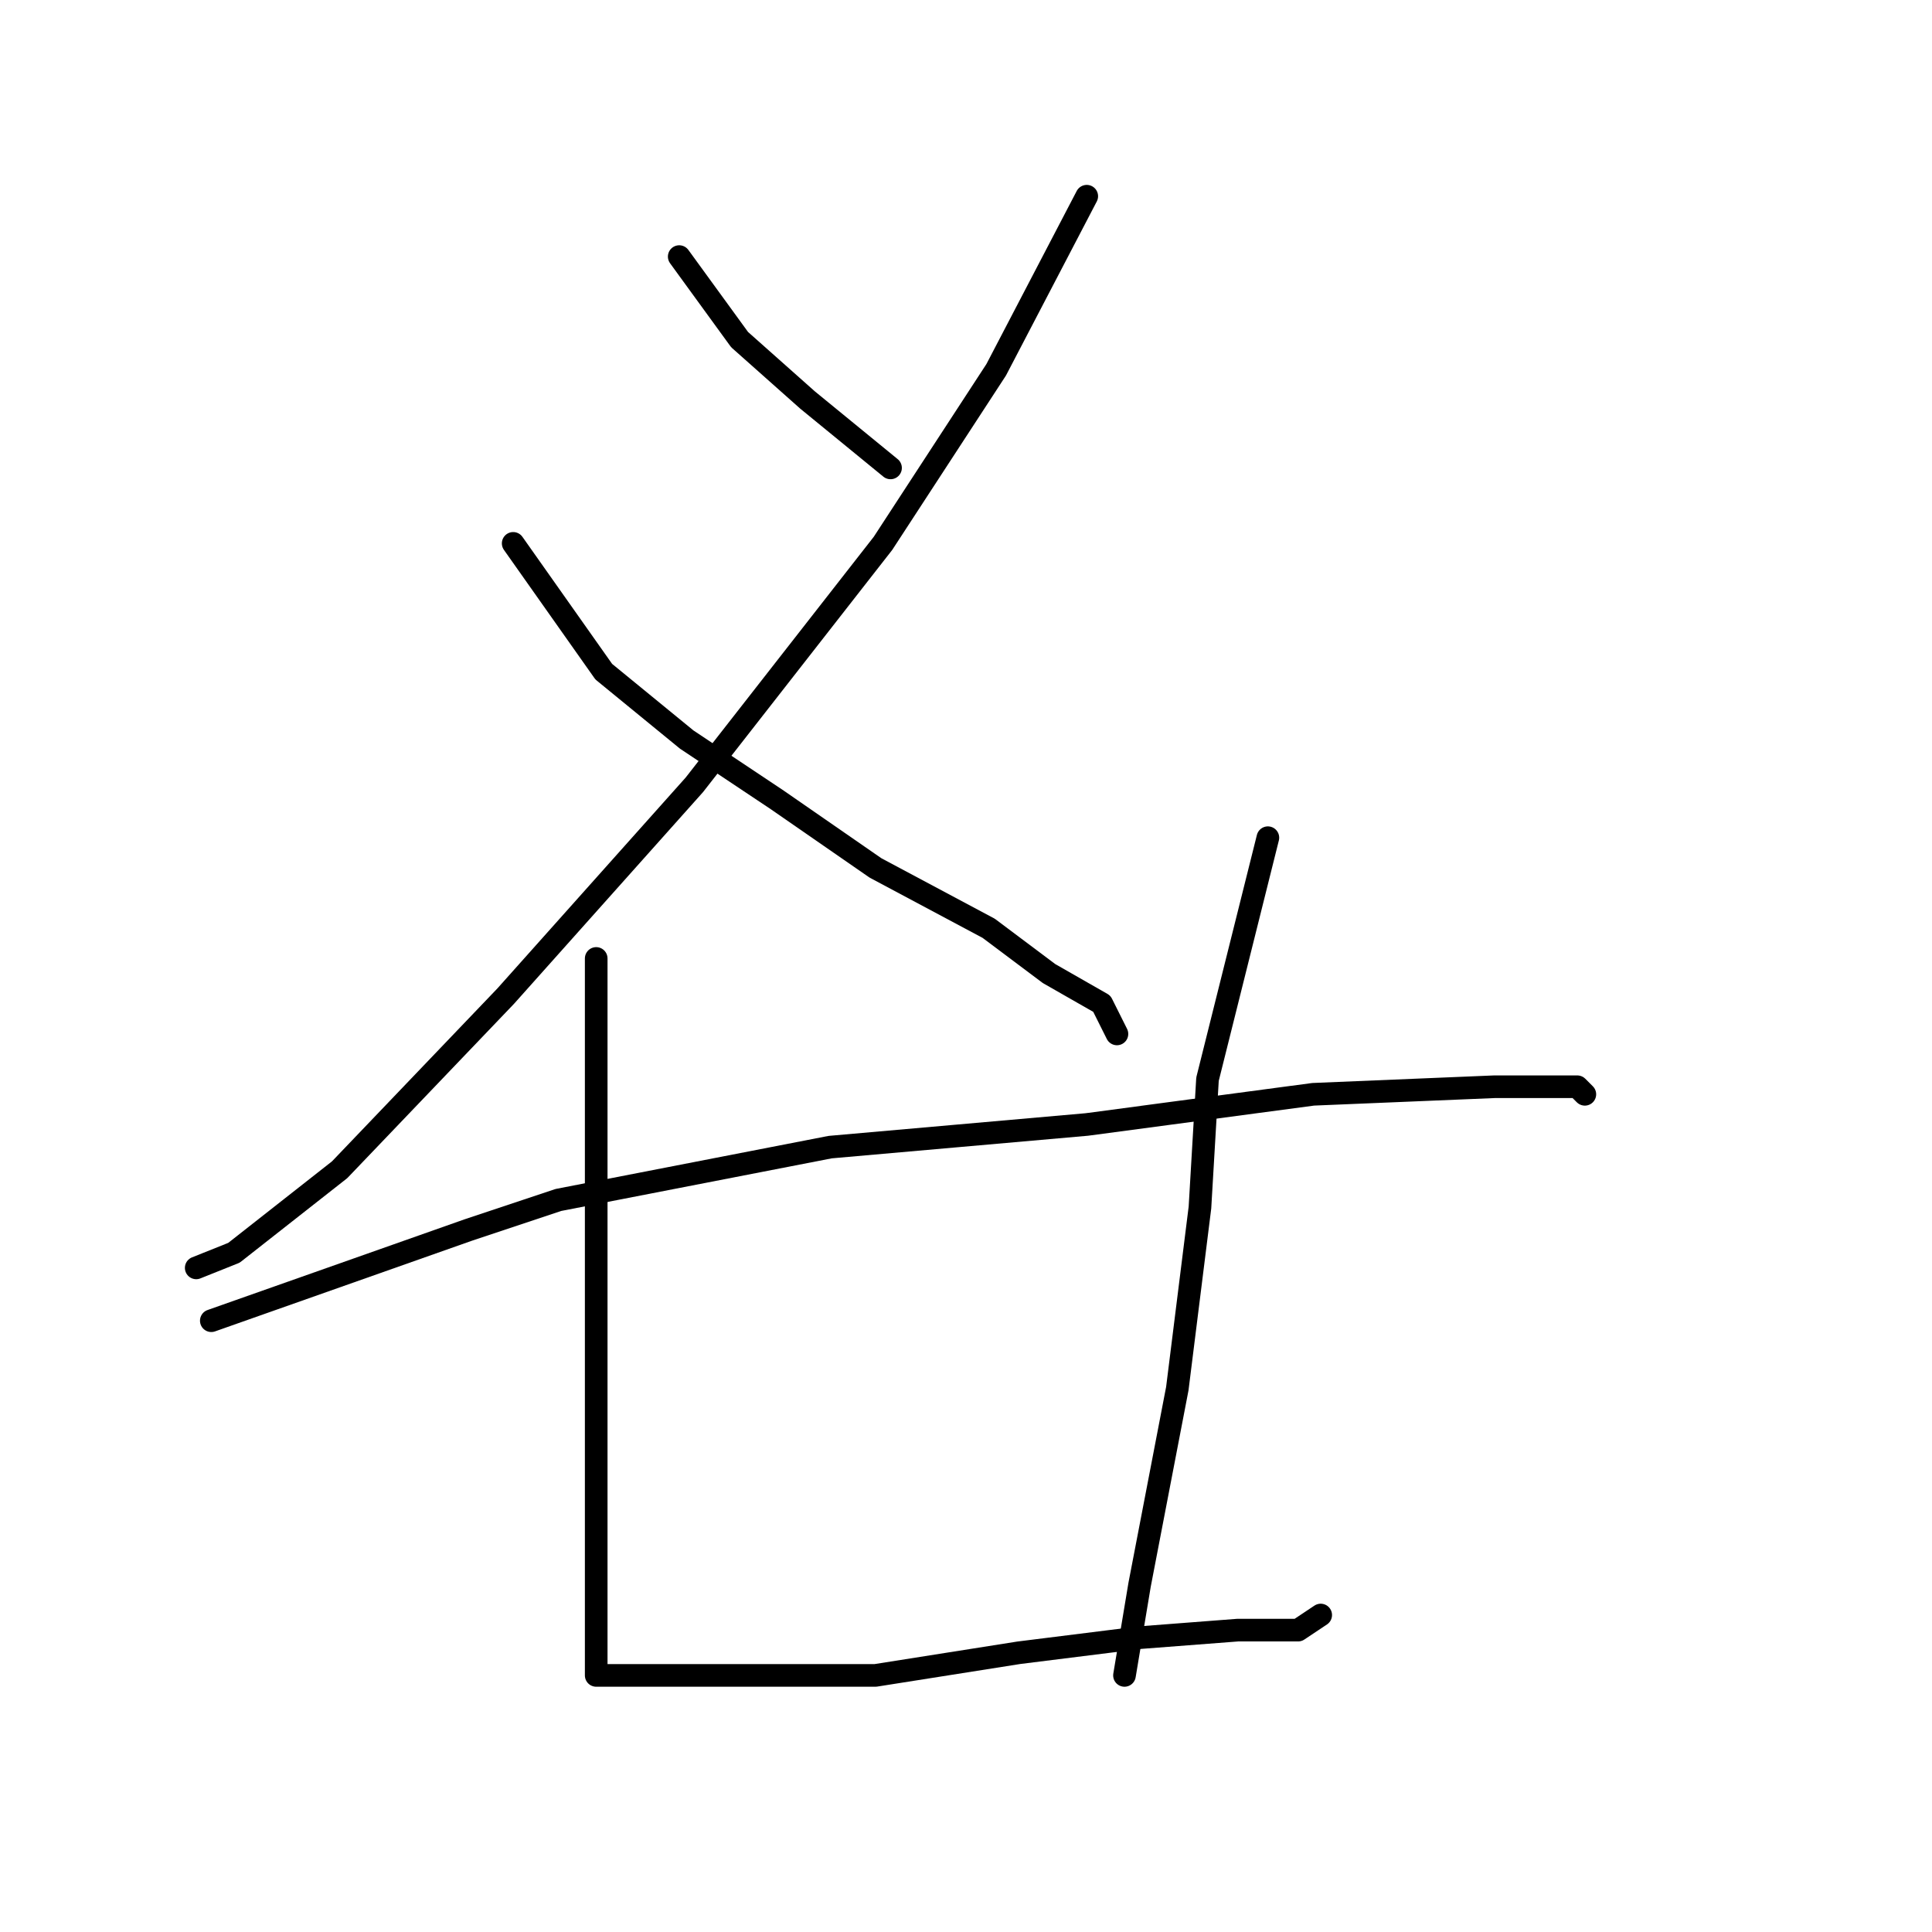 <?xml version="1.0" standalone="no"?>
    <svg width="256" height="256" xmlns="http://www.w3.org/2000/svg" version="1.1">
    <polyline stroke="black" stroke-width="3" stroke-linecap="round" fill="transparent" stroke-linejoin="round" points="90 34 98 45 107 53 118 62 118 62 " />
        <polyline stroke="black" stroke-width="3" stroke-linecap="round" fill="transparent" stroke-linejoin="round" points="144 26 132 49 117 72 92 104 67 132 45 155 31 166 26 168 26 168 " />
        <polyline stroke="black" stroke-width="3" stroke-linecap="round" fill="transparent" stroke-linejoin="round" points="68 72 80 89 91 98 103 106 116 115 131 123 139 129 146 133 148 137 148 137 " />
        <polyline stroke="black" stroke-width="3" stroke-linecap="round" fill="transparent" stroke-linejoin="round" points="28 175 62 163 74 159 110 152 144 149 174 145 198 144 209 144 210 145 210 145 " />
        <polyline stroke="black" stroke-width="3" stroke-linecap="round" fill="transparent" stroke-linejoin="round" points="79 127 79 156 79 179 79 201 79 215 79 220 79 222 87 222 100 222 116 222 135 219 151 217 164 216 172 216 175 214 175 214 " />
        <polyline stroke="black" stroke-width="3" stroke-linecap="round" fill="transparent" stroke-linejoin="round" points="168 111 160 143 159 160 156 184 151 210 149 222 149 222 " />
        </svg>